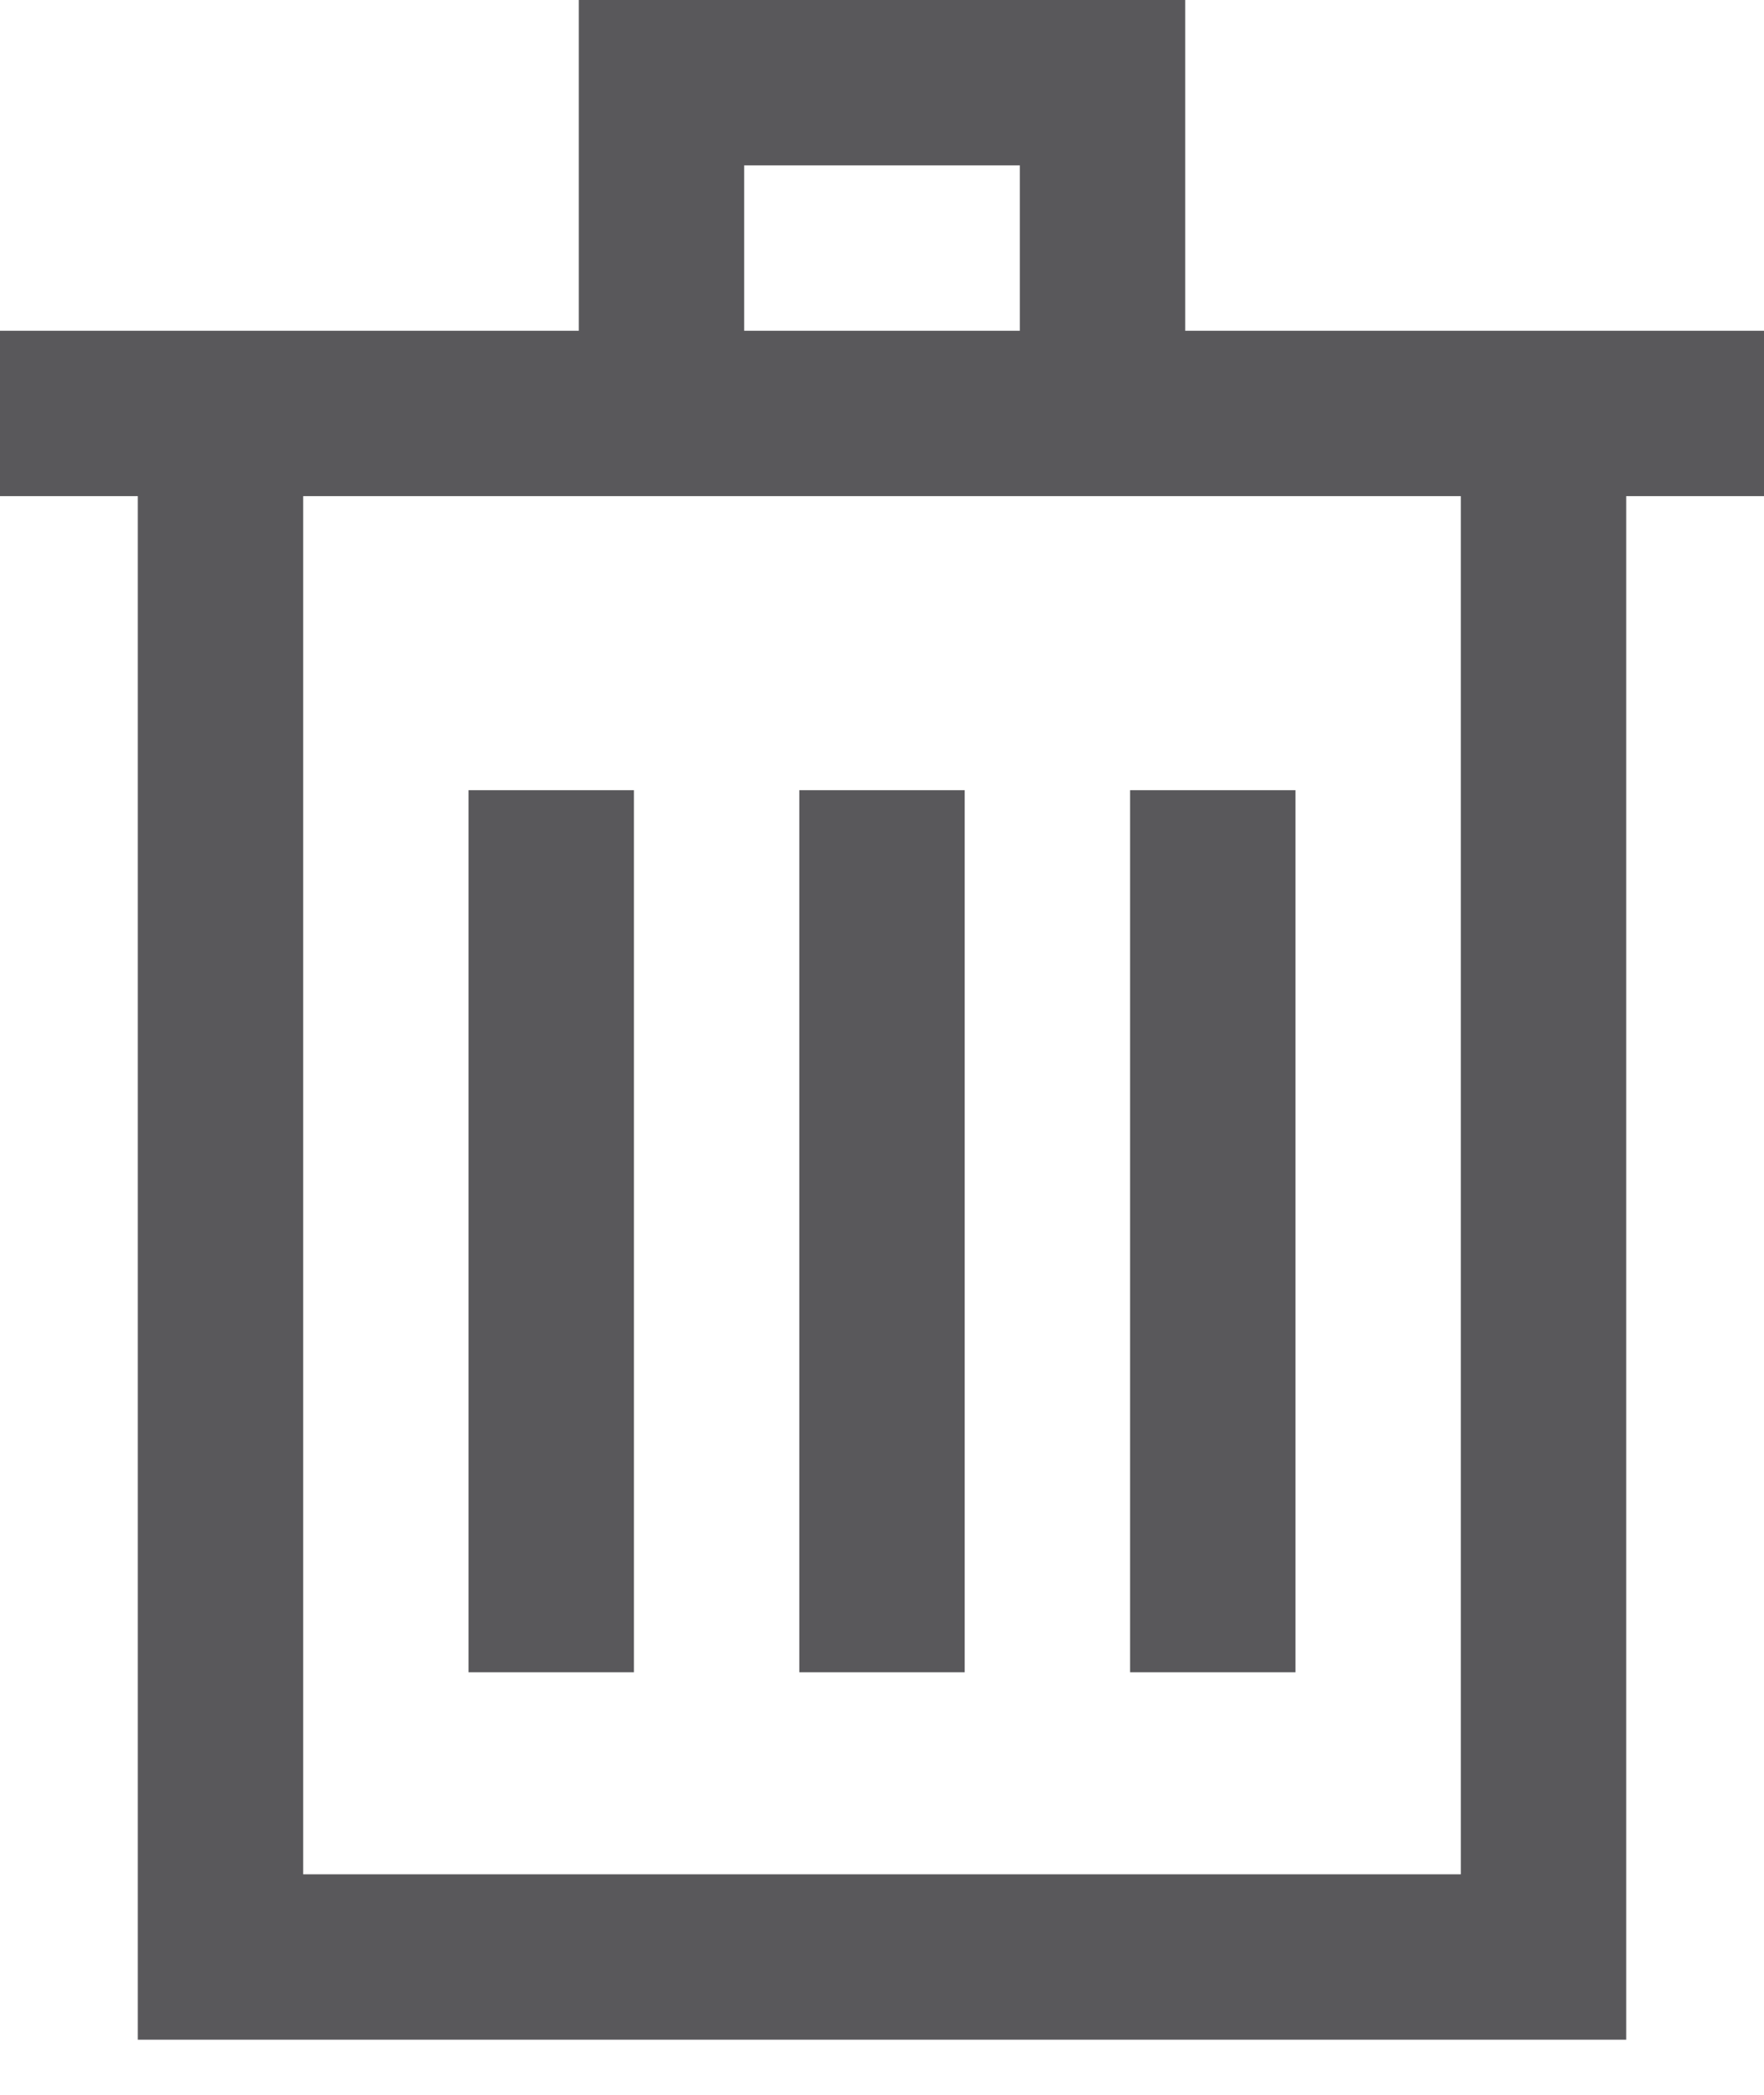 <svg width="16" height="19" viewBox="0 0 16 19" fill="none" xmlns="http://www.w3.org/2000/svg">
<path d="M16 3V4.5H0V3H16Z" fill="#59585B"/>
<path d="M2.75 3.75V17H13.25V3.75H14.75V18.5H1.25V3.75H2.75Z" fill="#59585B"/>
<path d="M10.75 0V3.75H9.25V1.5H6.75V3.75H5.25V0H10.75Z" fill="#59585B"/>
<path d="M5.75 7.167V15.167H4.25V7.167H5.75Z" fill="#59585B"/>
<path d="M11.75 7.167V15.167H10.25V7.167H11.75Z" fill="#59585B"/>
<path d="M8.75 7.167V15.167H7.25V7.167H8.75Z" fill="#59585B"/>
</svg>
